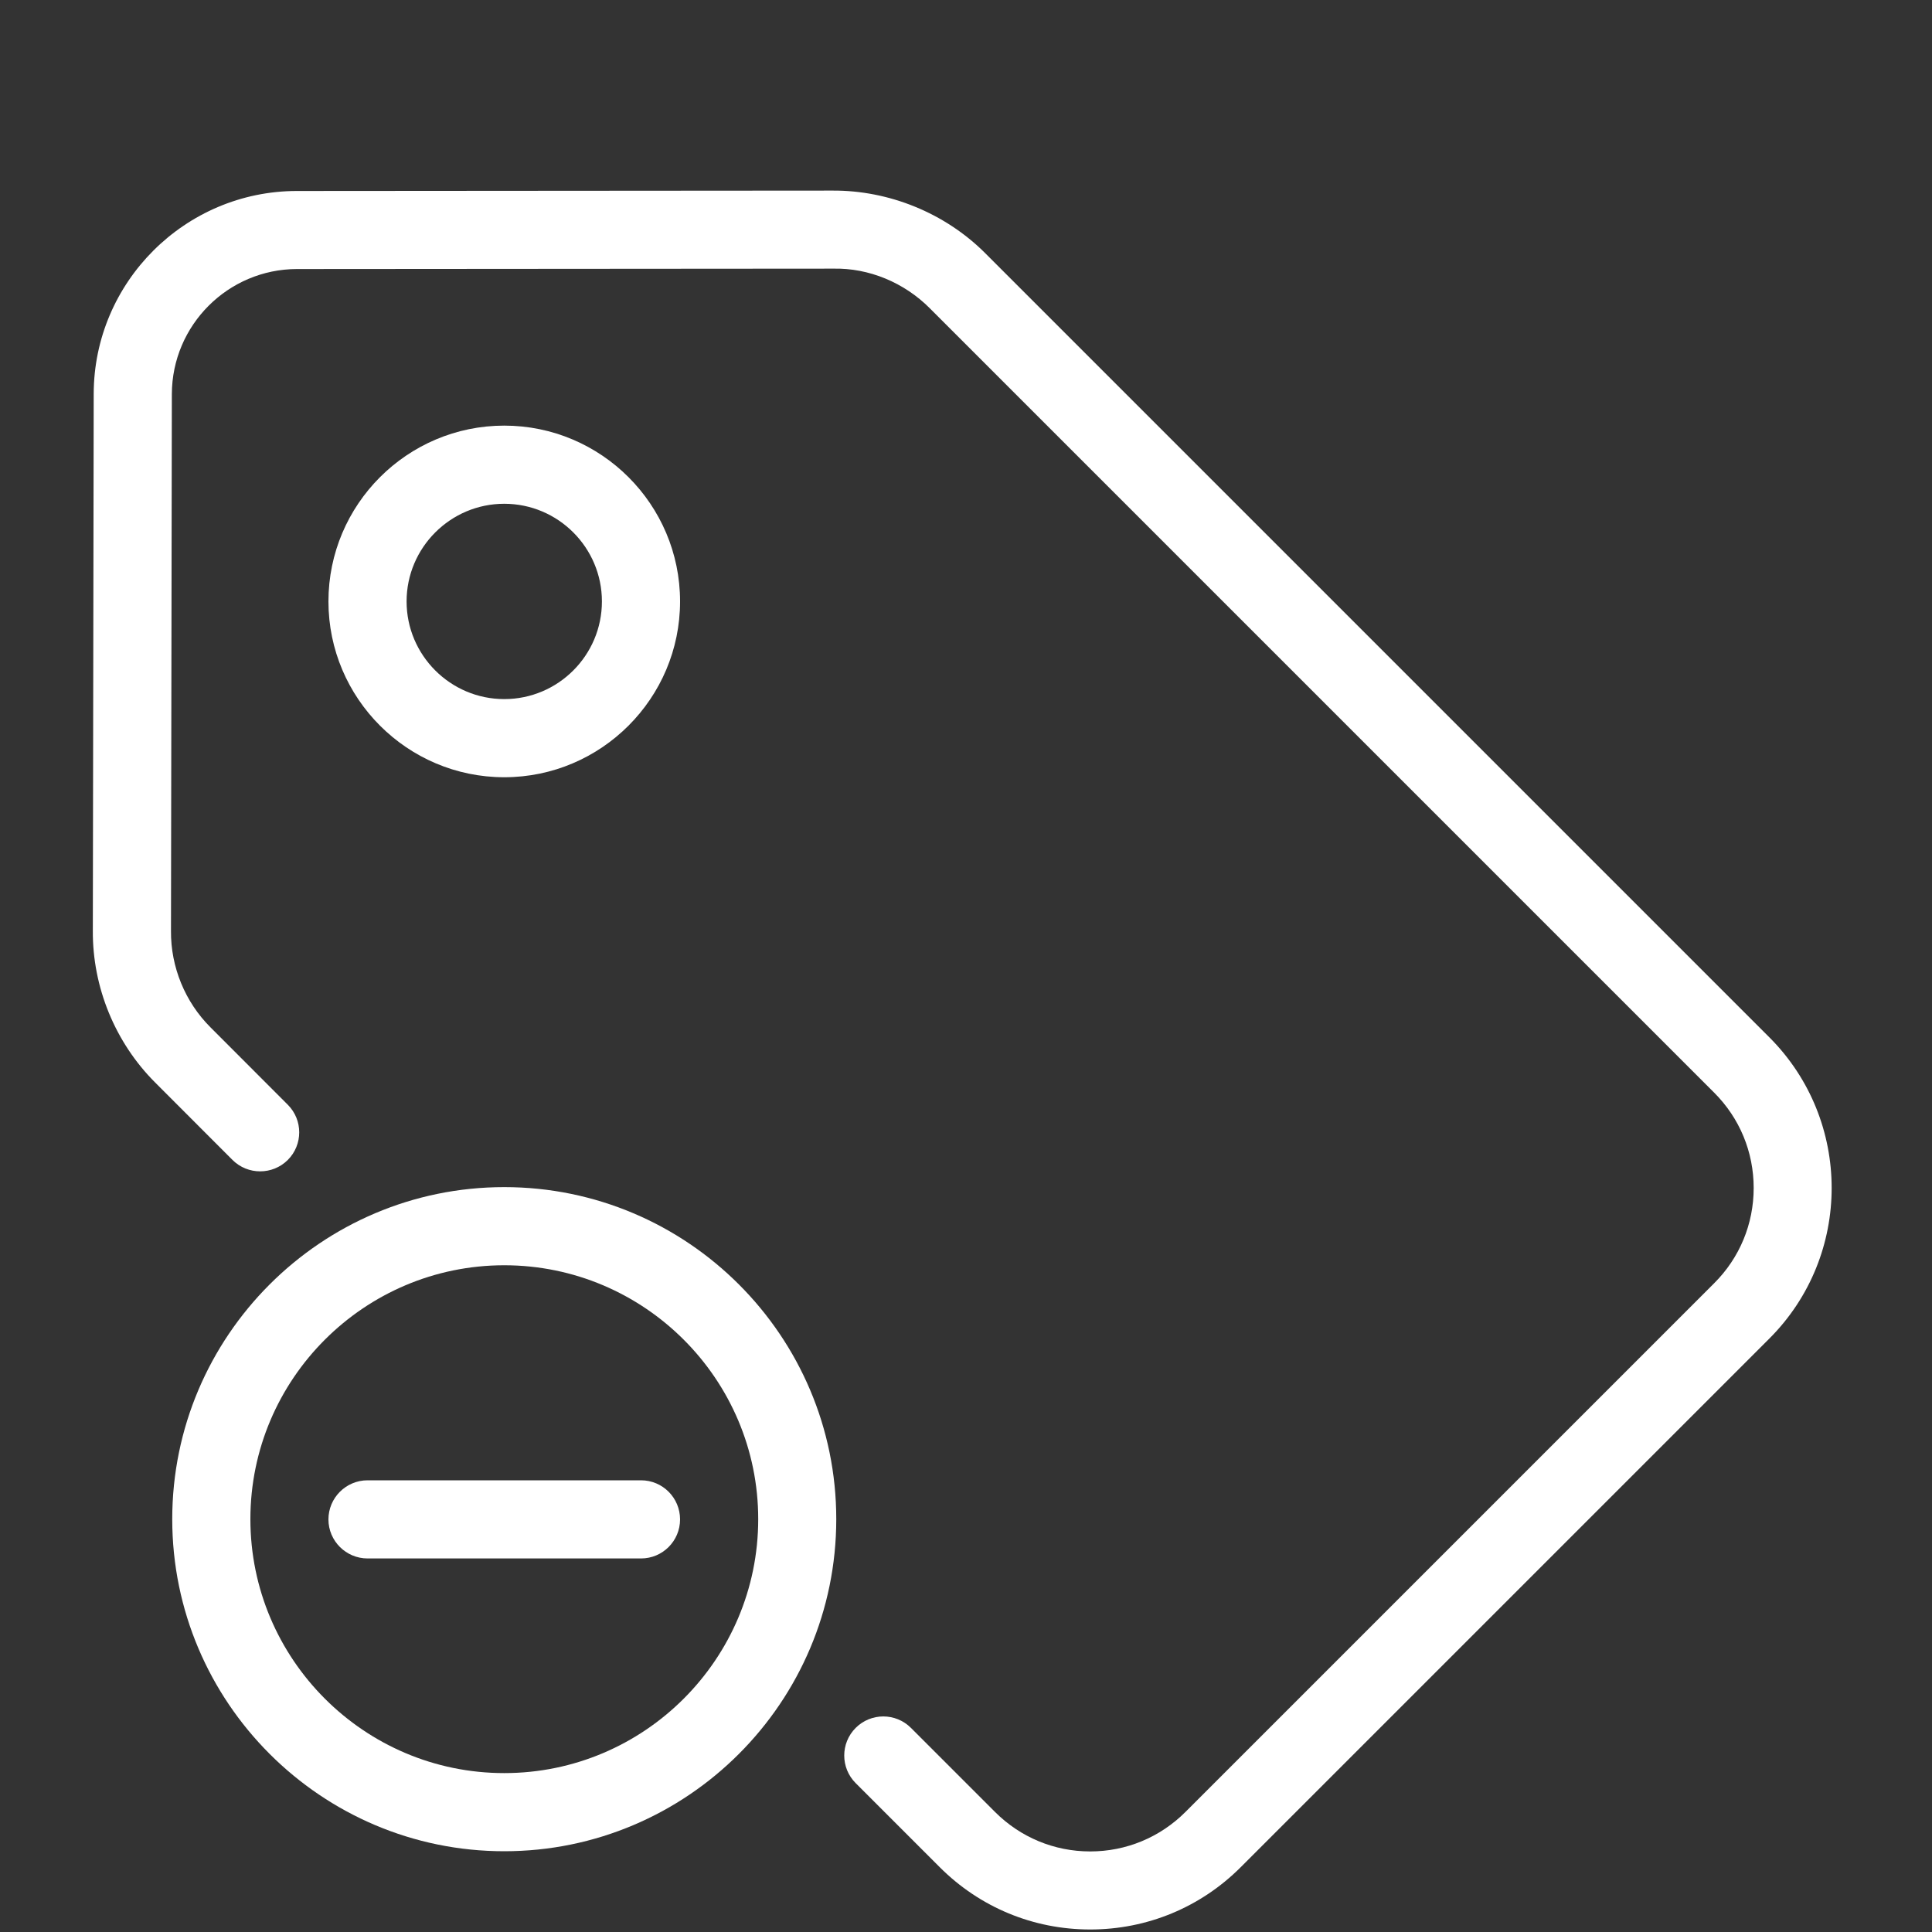 <svg width="20" height="20" viewBox="0 0 20 20" fill="none" xmlns="http://www.w3.org/2000/svg">
<rect x="0" y="0" width="20" height="20" fill="#333333" stroke="none"/>
<path d="M3.073 1.977L8.621 1.973C9.201 1.97 9.781 2.204 10.196 2.618L18.317 10.739C19.176 11.599 19.176 12.997 18.317 13.856L12.844 19.329C12.428 19.745 11.874 19.974 11.286 19.974C10.697 19.974 10.144 19.745 9.728 19.329L8.858 18.459C8.7 18.301 8.7 18.045 8.858 17.887C9.016 17.729 9.272 17.729 9.43 17.887L10.3 18.757C10.563 19.02 10.913 19.166 11.286 19.166C11.658 19.166 12.009 19.02 12.272 18.757L17.745 13.284C18.009 13.021 18.154 12.67 18.154 12.298C18.154 11.925 18.009 11.575 17.745 11.311L9.624 3.19C9.362 2.927 8.996 2.772 8.624 2.781L3.074 2.785C2.361 2.786 1.781 3.366 1.779 4.079L1.77 9.638C1.767 10.01 1.916 10.373 2.179 10.635L2.979 11.436C3.137 11.594 3.137 11.85 2.979 12.008C2.821 12.165 2.565 12.165 2.407 12.008L1.607 11.207C1.192 10.793 0.957 10.219 0.961 9.635L0.97 4.077C0.972 2.92 1.916 1.978 3.073 1.977Z" fill="white"/>
<path d="M3.4 6.226C3.4 5.222 4.217 4.406 5.22 4.406C6.223 4.406 7.04 5.222 7.04 6.226C7.04 7.229 6.223 8.046 5.22 8.046C4.217 8.046 3.4 7.229 3.4 6.226ZM6.231 6.226C6.231 5.669 5.778 5.215 5.22 5.215C4.663 5.215 4.209 5.669 4.209 6.226C4.209 6.783 4.663 7.237 5.22 7.237C5.778 7.237 6.231 6.783 6.231 6.226Z" fill="white"/>
<path d="M8.657 15.726C8.657 17.622 7.116 19.164 5.22 19.164C3.325 19.164 1.783 17.622 1.783 15.726C1.783 13.831 3.325 12.289 5.22 12.289C7.116 12.289 8.657 13.831 8.657 15.726ZM5.22 13.098C3.771 13.098 2.592 14.277 2.592 15.726C2.592 17.176 3.771 18.355 5.22 18.355C6.67 18.355 7.849 17.176 7.849 15.726C7.849 14.277 6.67 13.098 5.22 13.098Z" fill="white"/>
<path d="M6.636 16.133H3.805C3.582 16.133 3.4 15.952 3.4 15.729C3.4 15.505 3.582 15.324 3.805 15.324H6.636C6.859 15.324 7.04 15.505 7.04 15.729C7.04 15.952 6.859 16.133 6.636 16.133Z" fill="white"/>
</svg>
